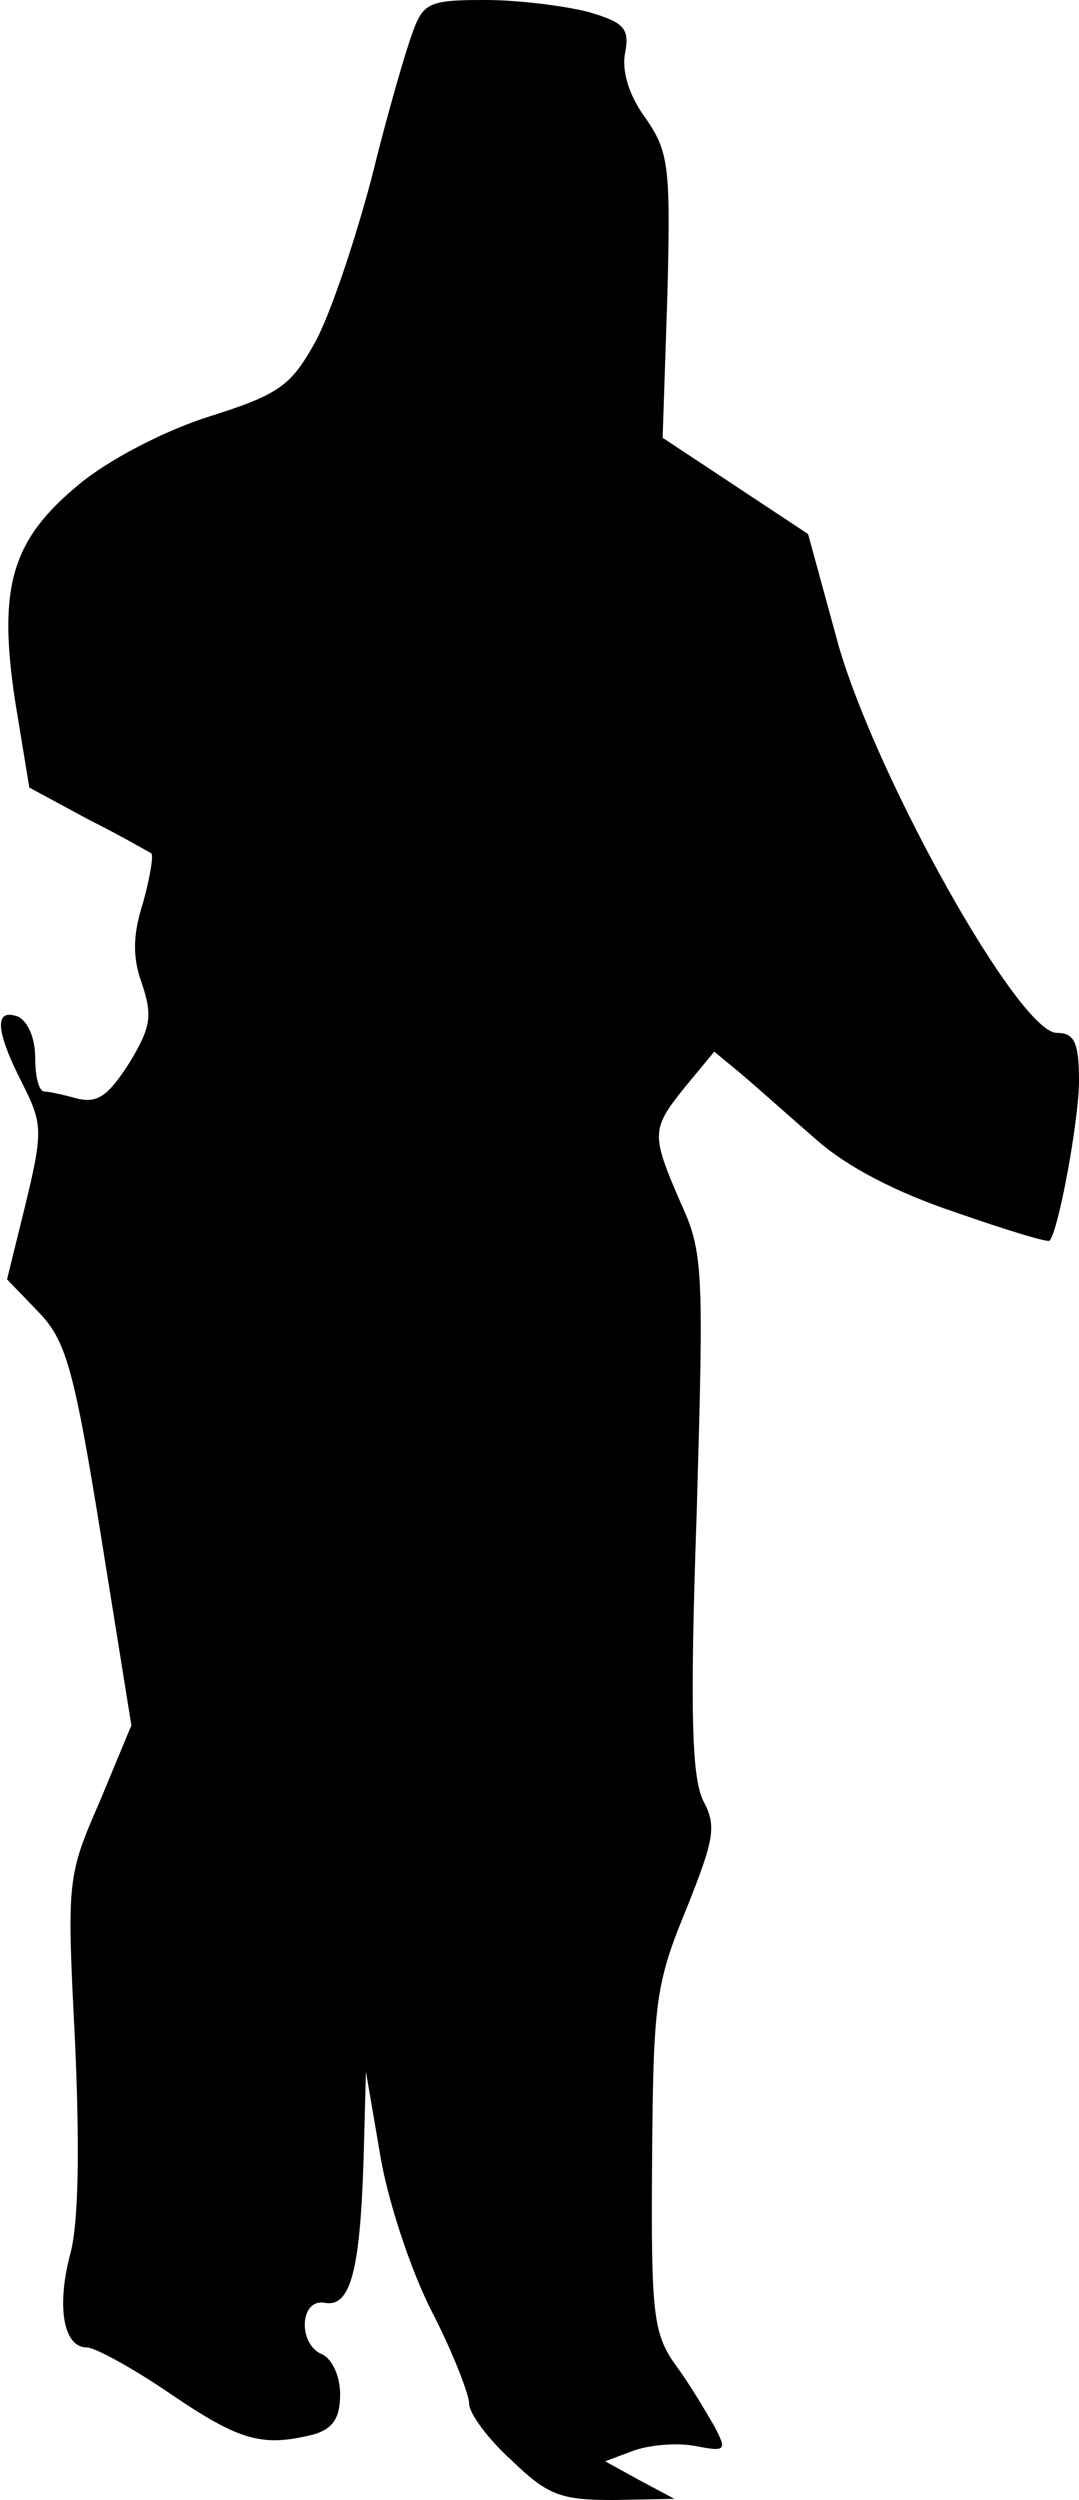 <?xml version="1.0" standalone="no"?>
<!DOCTYPE svg PUBLIC "-//W3C//DTD SVG 20010904//EN"
 "http://www.w3.org/TR/2001/REC-SVG-20010904/DTD/svg10.dtd">
<svg version="1.0" xmlns="http://www.w3.org/2000/svg"
 width="92pt" height="213pt" viewBox="0 0 92 213"
 preserveAspectRatio="xMidYMid meet">
<g transform="translate(0,213) scale(0.1,-0.1)"
fill="#000000" stroke="none">
<path fill="#000000" stroke="none" d="M352 2103 c-6 -16 -22 -71 -35 -124
-14 -53 -35 -116 -48 -140 -21 -38 -31 -45 -91 -64 -38 -12 -86 -37 -111 -58
-57 -47 -69 -87 -54 -185 l12 -73 50 -27 c28 -14 52 -28 54 -29 2 -2 -1 -20
-7 -42 -9 -28 -9 -47 -1 -69 9 -27 8 -37 -11 -68 -18 -28 -27 -34 -44 -30 -11
3 -24 6 -28 6 -5 0 -8 13 -8 29 0 16 -6 31 -15 35 -20 7 -19 -12 4 -57 17 -34
18 -40 3 -102 l-16 -65 27 -28 c23 -24 30 -47 53 -190 l26 -162 -27 -65 c-28
-64 -28 -67 -21 -205 4 -91 3 -154 -4 -180 -12 -45 -6 -80 14 -80 7 0 40 -18
72 -40 59 -40 78 -45 122 -34 16 5 22 14 22 34 0 16 -7 30 -15 34 -21 8 -20
48 2 44 22 -4 30 28 33 122 l2 75 12 -70 c6 -38 26 -99 44 -134 18 -35 32 -71
32 -79 0 -8 16 -30 36 -48 31 -30 42 -34 87 -34 l52 1 -30 16 -29 16 24 9 c14
5 37 7 53 4 26 -5 27 -4 16 17 -7 12 -21 36 -33 52 -19 27 -21 43 -20 175 1
134 3 150 29 213 24 60 26 71 15 92 -10 19 -12 73 -6 245 6 208 6 223 -14 266
-25 58 -25 62 5 99 l24 29 23 -19 c13 -11 41 -36 64 -56 26 -23 68 -45 119
-62 43 -15 79 -26 80 -24 8 10 25 104 25 136 0 33 -4 41 -19 41 -32 0 -153
216 -186 330 l-26 95 -62 41 -62 41 4 121 c3 112 1 123 -19 152 -14 19 -20 40
-17 55 4 21 -1 26 -32 35 -20 5 -59 10 -87 10 -47 0 -53 -2 -62 -27z"/>
</g>
</svg>

